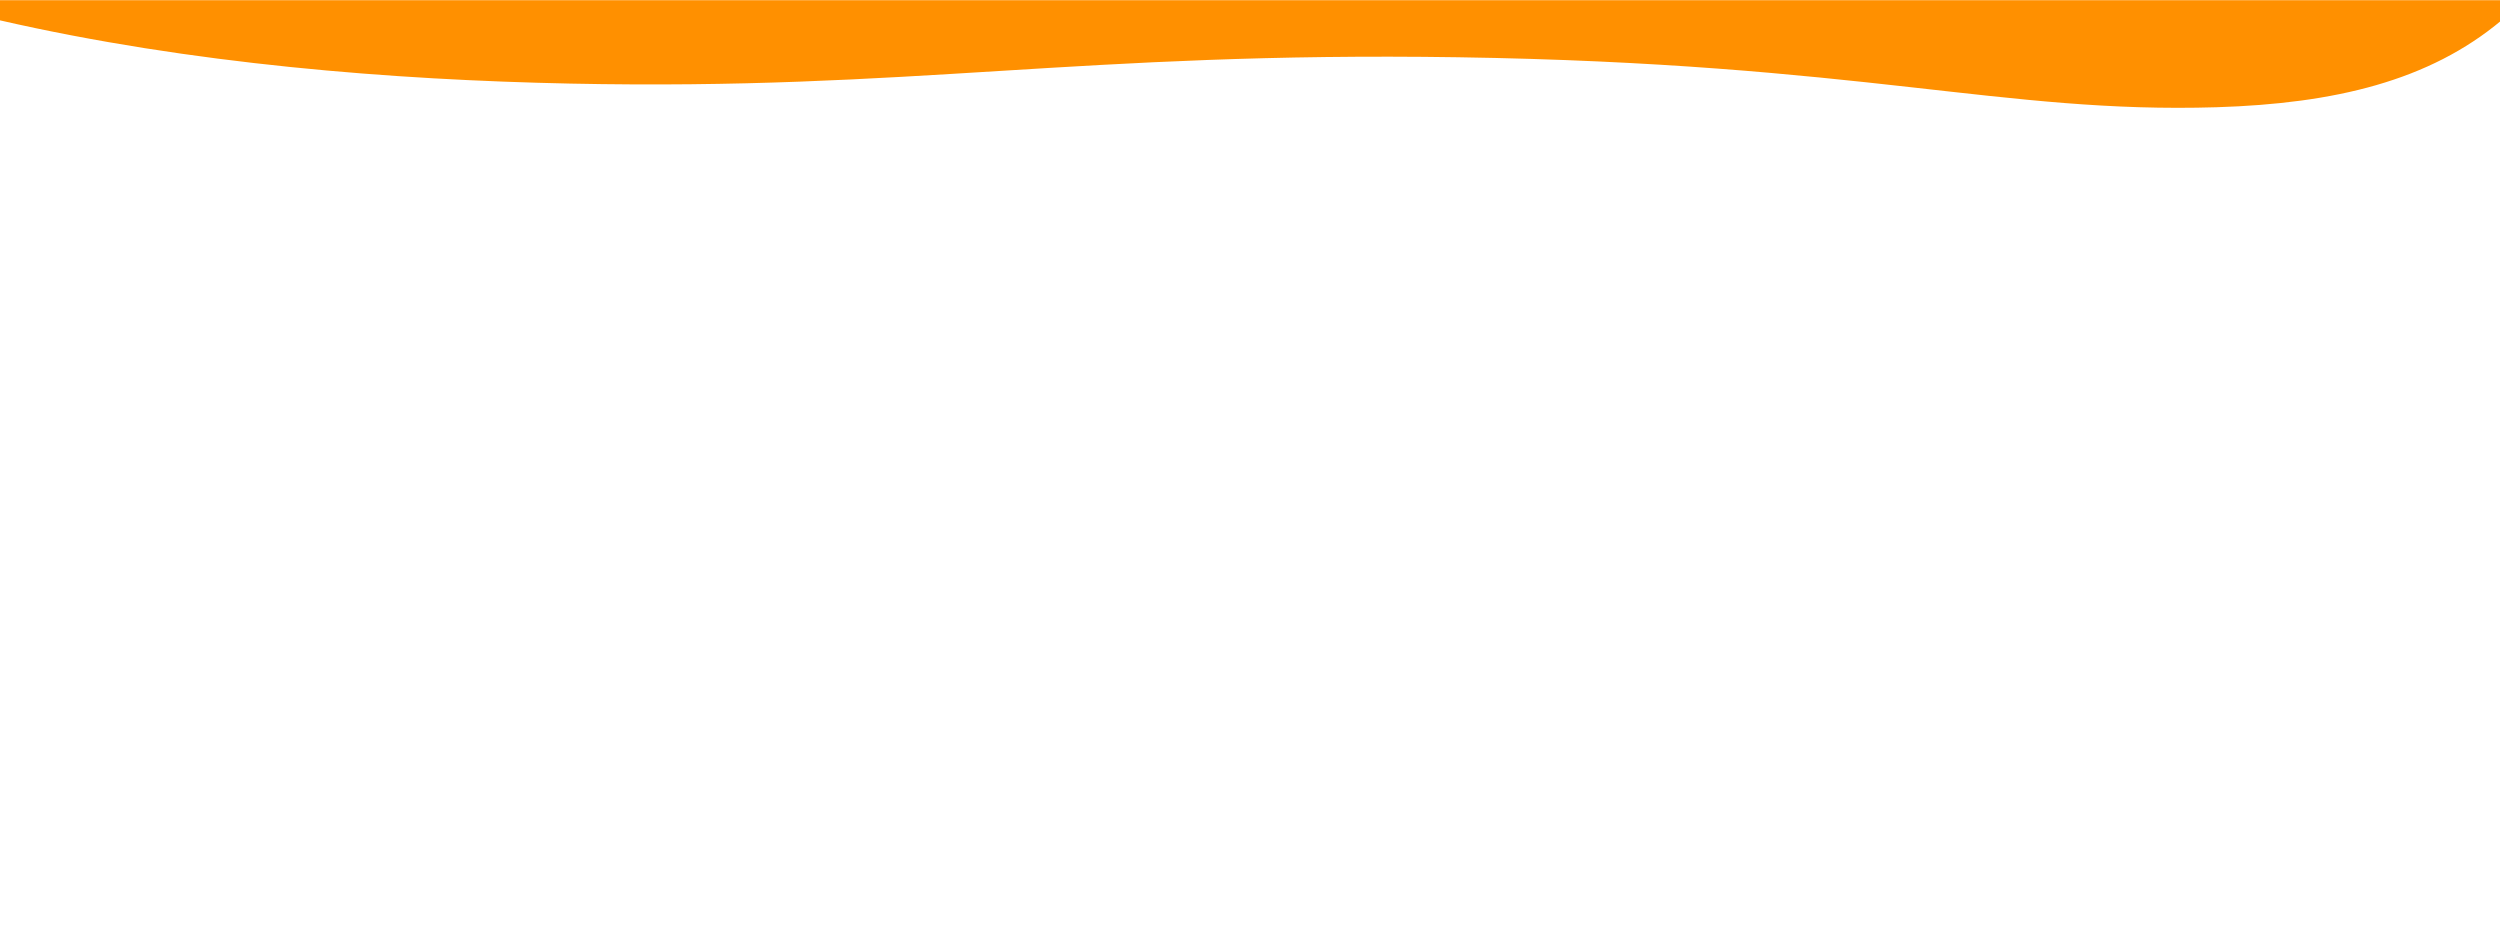 <?xml version="1.0" encoding="utf-8"?>
<!-- Generator: Adobe Illustrator 24.1.3, SVG Export Plug-In . SVG Version: 6.00 Build 0)  -->
<svg version="1.1" id="Layer_1" xmlns:serif="http://www.serif.com/"
	 xmlns="http://www.w3.org/2000/svg" xmlns:xlink="http://www.w3.org/1999/xlink" x="0px" y="0px" viewBox="0 0 1600 600"
	 style="enable-background:new 0 0 1600 600;" xml:space="preserve">
<style type="text/css">
	.st0{fill-rule:evenodd;clip-rule:evenodd;fill:#FF9000;}
	.st1{fill-rule:evenodd;clip-rule:evenodd;fill:#F19637;}
</style>
<g transform="matrix(1,0,0,1,18,-1138)">
	<g transform="matrix(1.002,0,0,2.485,-2.003,-4.97)">
		<g transform="matrix(0.97,0,0,0.432,-7.243,298.481)">
			<path class="st0" d="M1638,373.9H-9v12c126,26.1,258.6,35.5,375.5,37.7c224.4,4.2,335.6-19.1,584.7-15.7
				c267,3.7,358.5,33.7,499.4,29.8c77.8-2.2,140-15.7,187.6-51.8L1638,373.9L1638,373.9z"/>
			<path class="st1" d="M1165.1,388.5"/>
		</g>
	</g>
</g>
</svg>
